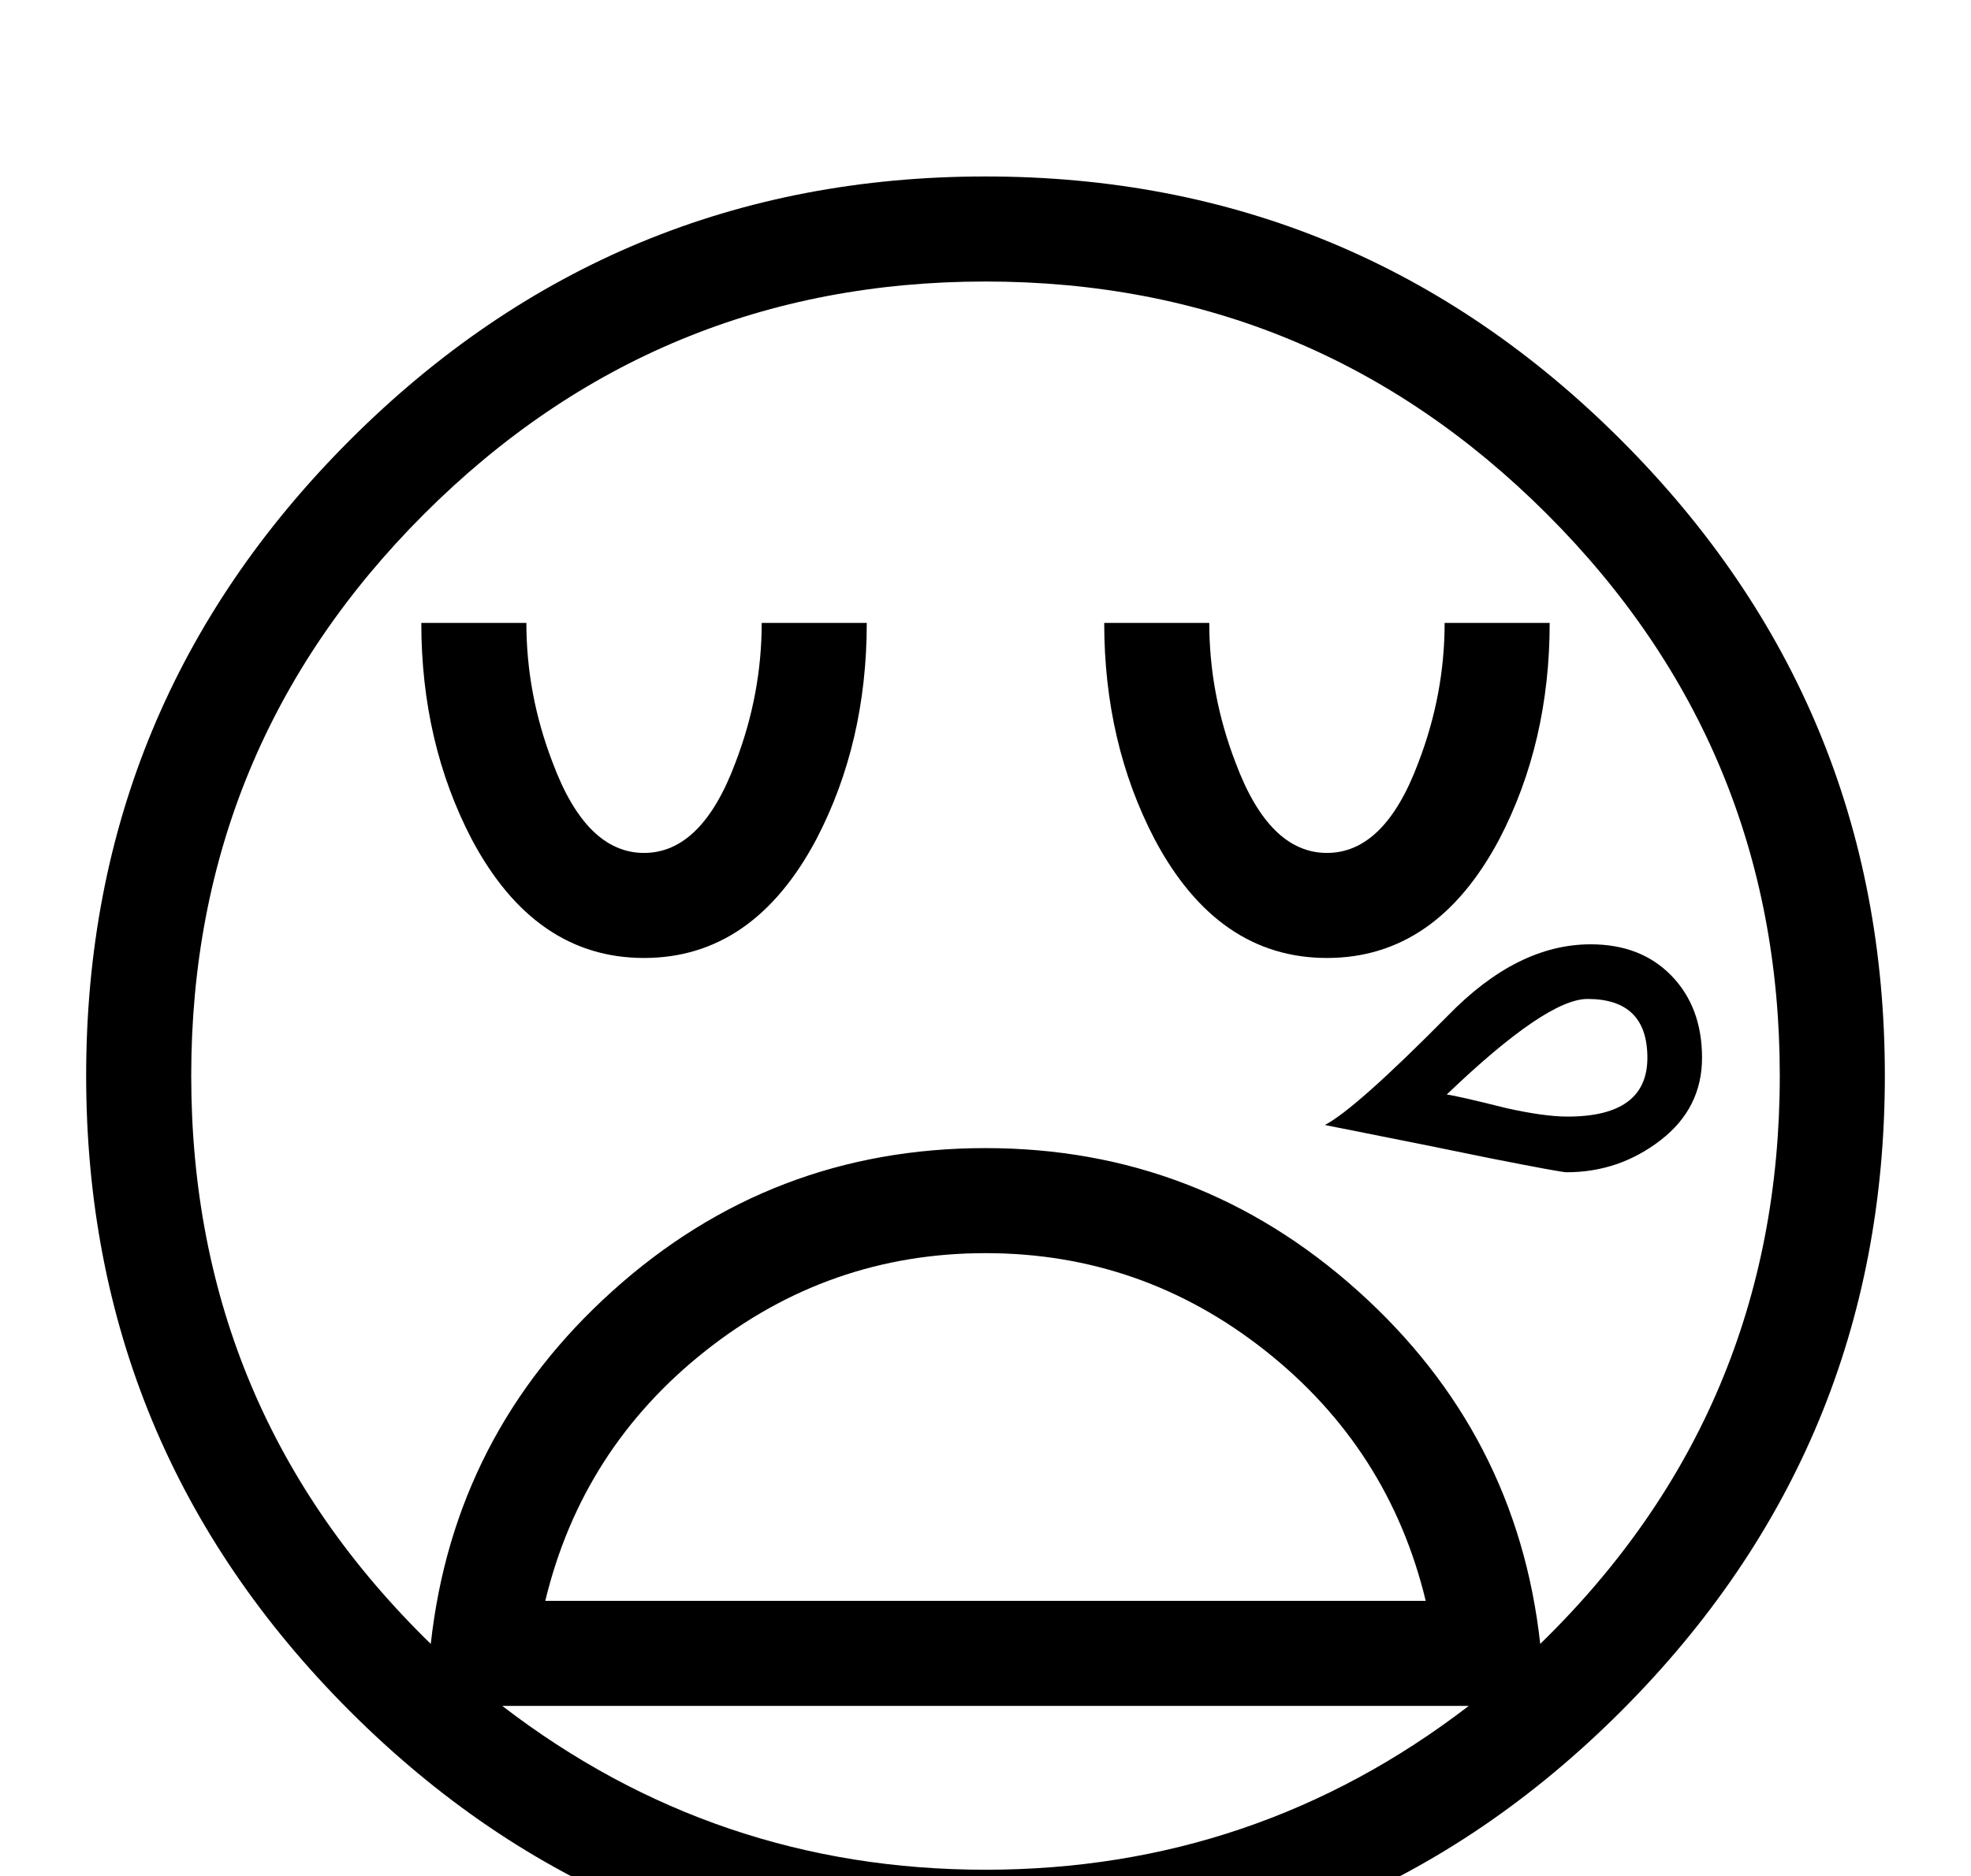 <?xml version="1.0" encoding="utf-8"?>
<!DOCTYPE svg PUBLIC "-//W3C//DTD SVG 1.0//EN" "http://www.w3.org/TR/2001/REC-SVG-20010904/DTD/svg10.dtd">

<svg version="1.0" 
	id="glyph_😪" 
	xmlns="http://www.w3.org/2000/svg" 
	xmlns:xlink="http://www.w3.org/1999/xlink"
	x="0px"
	y="0px"
	width="91.602px" 
	height="87.207px">
<g id="😪">
<path style="fill:#000000;stroke-width:0px" d="M87.598 50 Q87.598 67.285 75.342 79.541 Q63.086 91.797 45.801 91.797 Q28.516 91.797 16.26 79.541 Q4.004 67.285 4.004 50 Q4.004 32.715 16.26 20.459 Q28.516 8.203 45.801 8.203 Q63.086 8.203 75.342 20.459 Q87.598 32.715 87.598 50 zM82.715 50 Q82.715 34.717 71.899 23.901 Q61.084 13.086 45.801 13.086 Q30.518 13.086 19.702 23.901 Q8.887 34.717 8.887 50 Q8.887 65.576 20.02 76.416 Q21.094 66.65 28.467 60.01 Q35.84 53.369 45.801 53.369 Q55.713 53.369 63.11 60.01 Q70.508 66.65 71.582 76.416 Q82.715 65.576 82.715 50 zM66.26 74.414 Q64.551 67.334 58.813 62.793 Q53.076 58.252 45.801 58.252 Q38.525 58.252 32.788 62.793 Q27.051 67.334 25.342 74.414 C38.981 74.414 56.03 74.414 66.26 74.414 zM68.262 79.297 C57.031 79.297 34.57 79.297 23.34 79.297 Q33.252 86.914 45.801 86.914 Q58.35 86.914 68.262 79.297 zM72.021 28.955 Q72.021 34.521 69.678 39.014 Q66.748 44.531 61.67 44.531 Q56.592 44.531 53.662 39.014 Q51.318 34.521 51.318 28.955 C52.946 28.955 54.98 28.955 56.201 28.955 Q56.201 32.275 57.422 35.449 Q58.984 39.648 61.67 39.648 Q64.355 39.648 65.918 35.449 Q67.139 32.275 67.139 28.955 C68.766 28.955 70.801 28.955 72.021 28.955 zM79.102 49.17 Q79.102 51.514 77.173 53.003 Q75.244 54.492 72.803 54.492 Q72.559 54.492 69.336 53.857 Q66.748 53.32 61.572 52.295 Q62.988 51.562 67.285 47.217 Q70.508 43.896 73.926 43.896 Q76.27 43.896 77.686 45.361 Q79.102 46.826 79.102 49.17 zM40.283 28.955 Q40.283 34.521 37.939 39.014 Q35.01 44.531 29.932 44.531 Q24.854 44.531 21.924 39.014 Q19.58 34.521 19.58 28.955 C21.208 28.955 23.242 28.955 24.463 28.955 Q24.463 32.275 25.684 35.449 Q27.246 39.648 29.932 39.648 Q32.617 39.648 34.18 35.449 Q35.4 32.275 35.4 28.955 C37.028 28.955 39.062 28.955 40.283 28.955 zM76.562 49.17 Q76.562 46.436 73.779 46.436 Q71.875 46.436 67.236 50.879 Q67.676 50.928 70.02 51.514 Q71.777 51.904 72.852 51.904 Q76.562 51.904 76.562 49.17 z" id="path_😪_0" />
</g>
</svg>